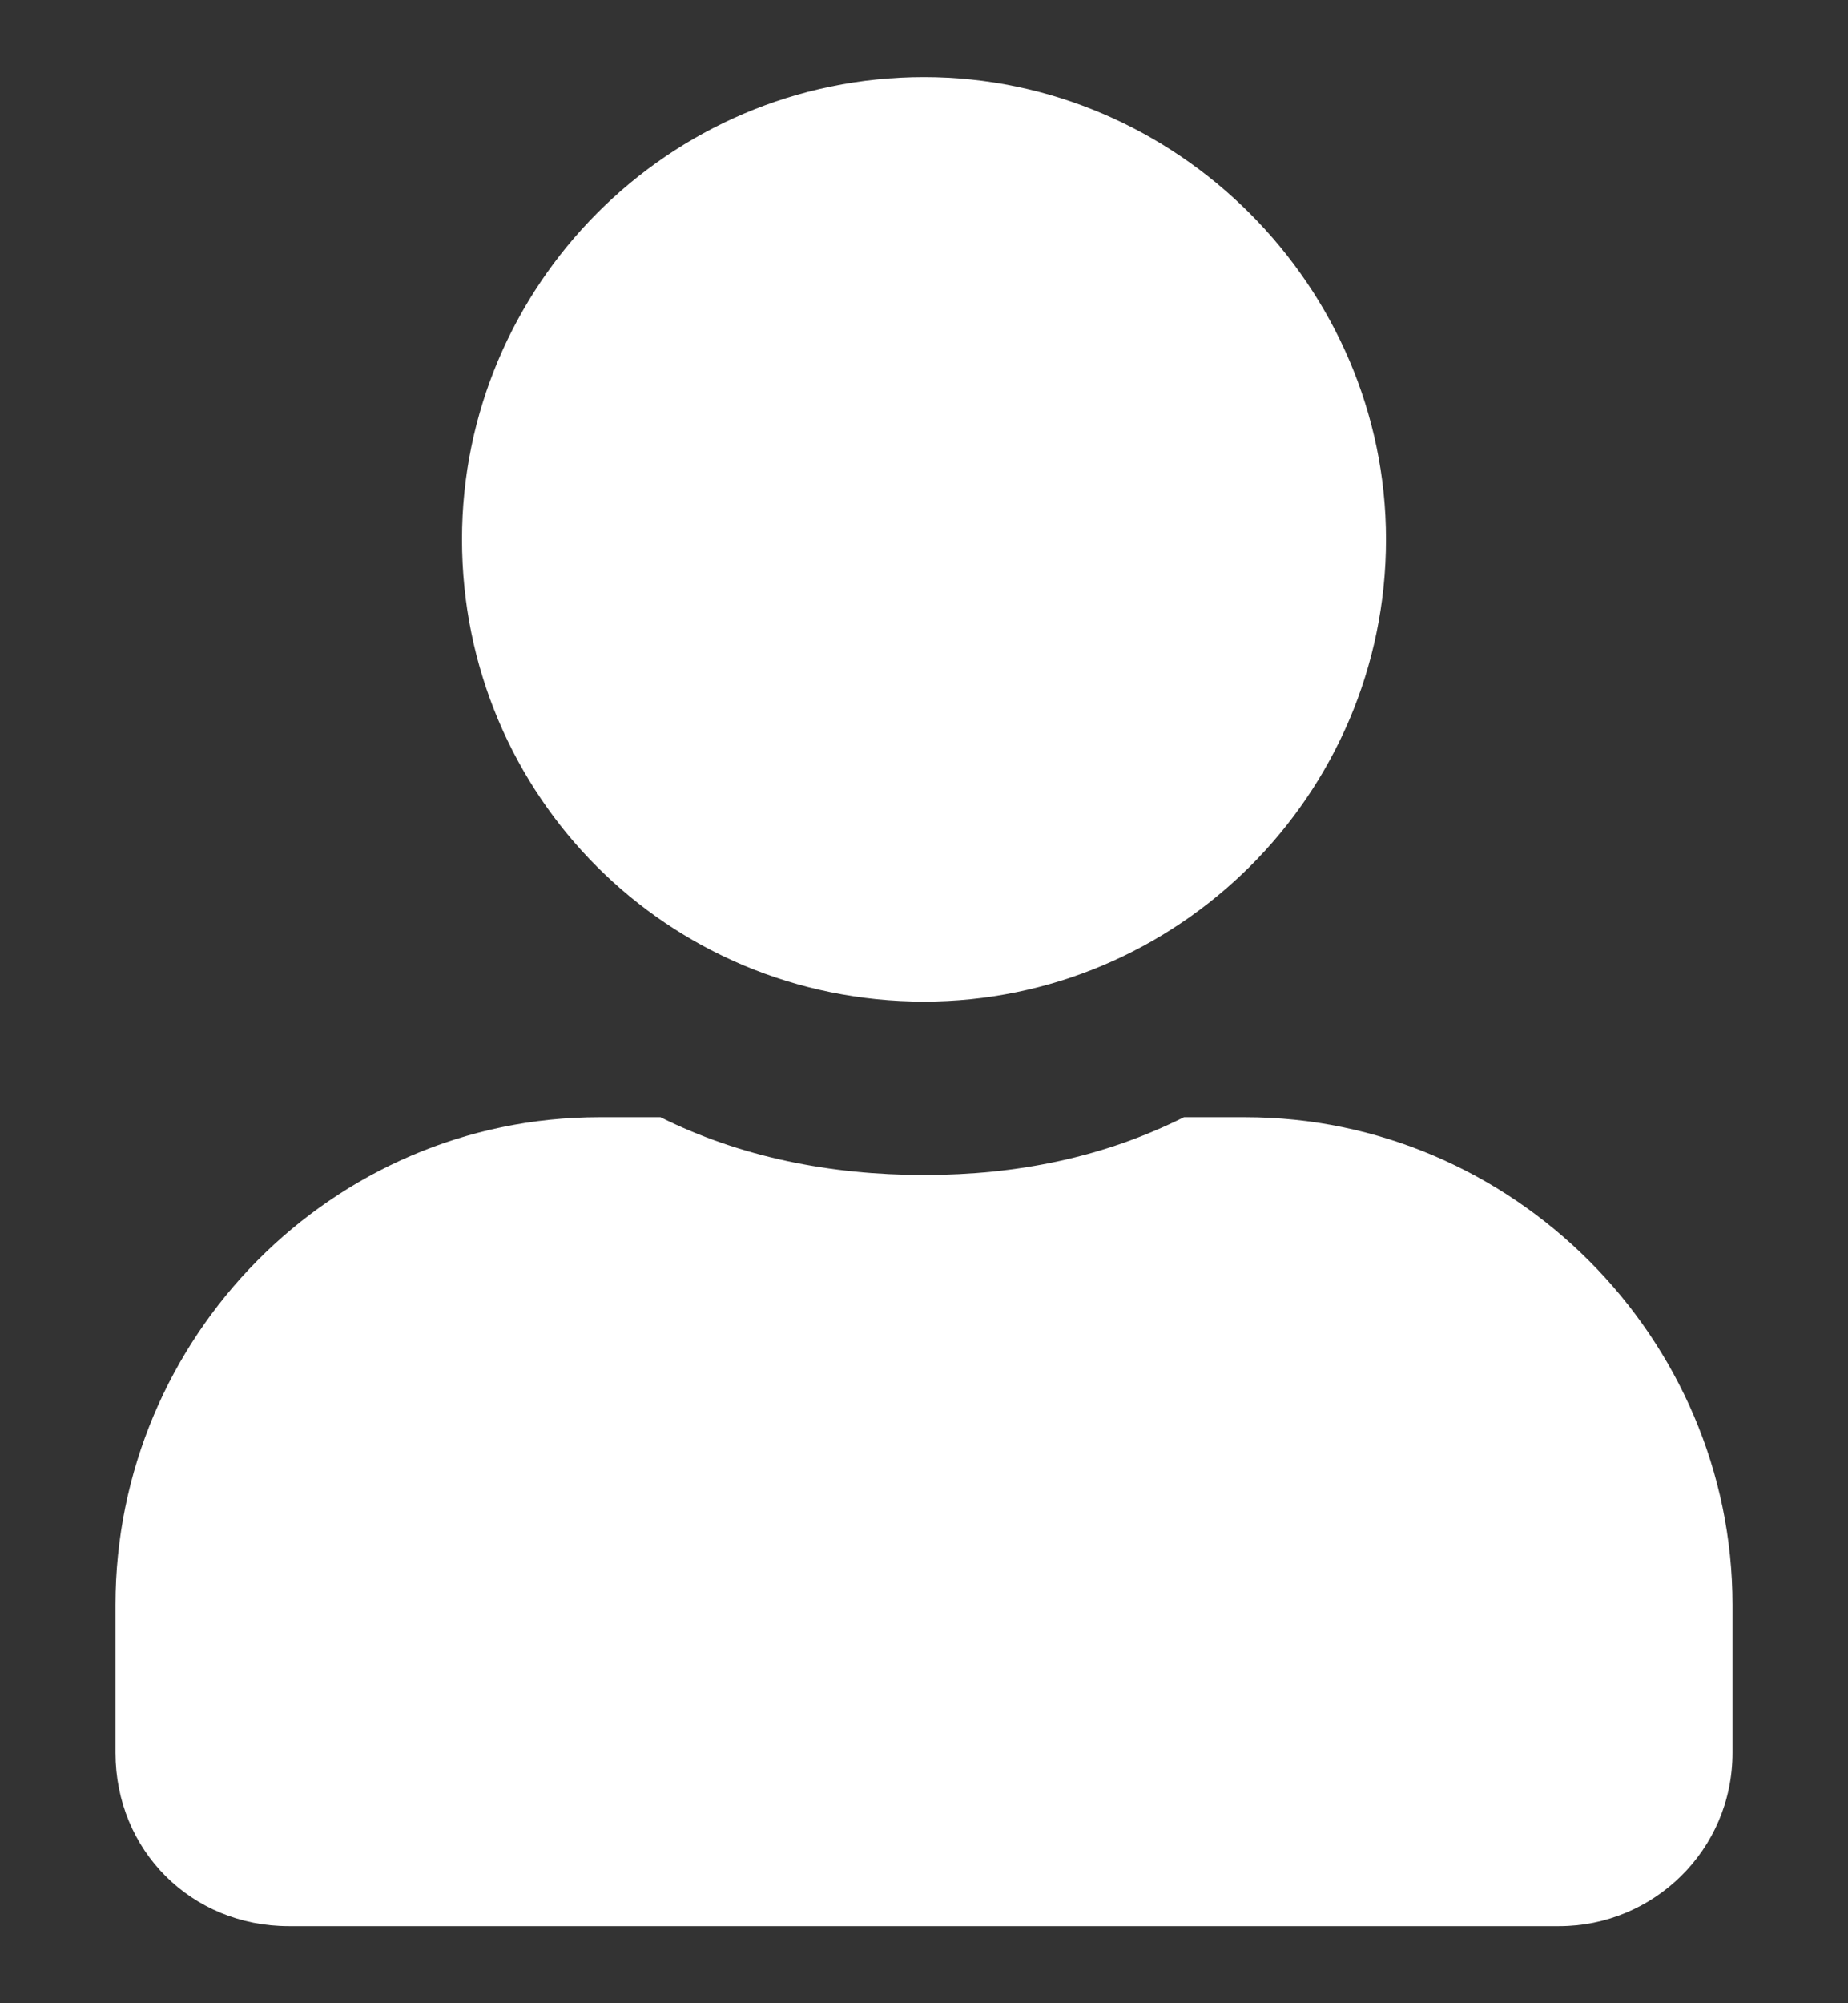 <svg width="12" height="13" viewBox="0 0 12 13" fill="none" xmlns="http://www.w3.org/2000/svg">
<rect x="0" y="0" width="12" height="13" fill="#333333" stroke="none"/>
<path d="M6 6.5C7.641 6.5 9 5.164 9 3.5C9 1.859 7.641 0.5 6 0.5C4.336 0.5 3 1.859 3 3.5C3 5.164 4.336 6.5 6 6.5ZM8.086 7.25H7.688C7.172 7.508 6.609 7.625 6 7.625C5.391 7.625 4.805 7.508 4.289 7.25H3.891C2.156 7.25 0.75 8.68 0.75 10.414V11.375C0.75 12.008 1.242 12.5 1.875 12.5H10.125C10.734 12.5 11.25 12.008 11.25 11.375V10.414C11.25 8.68 9.82 7.25 8.086 7.25Z" fill="white"/>
</svg>
